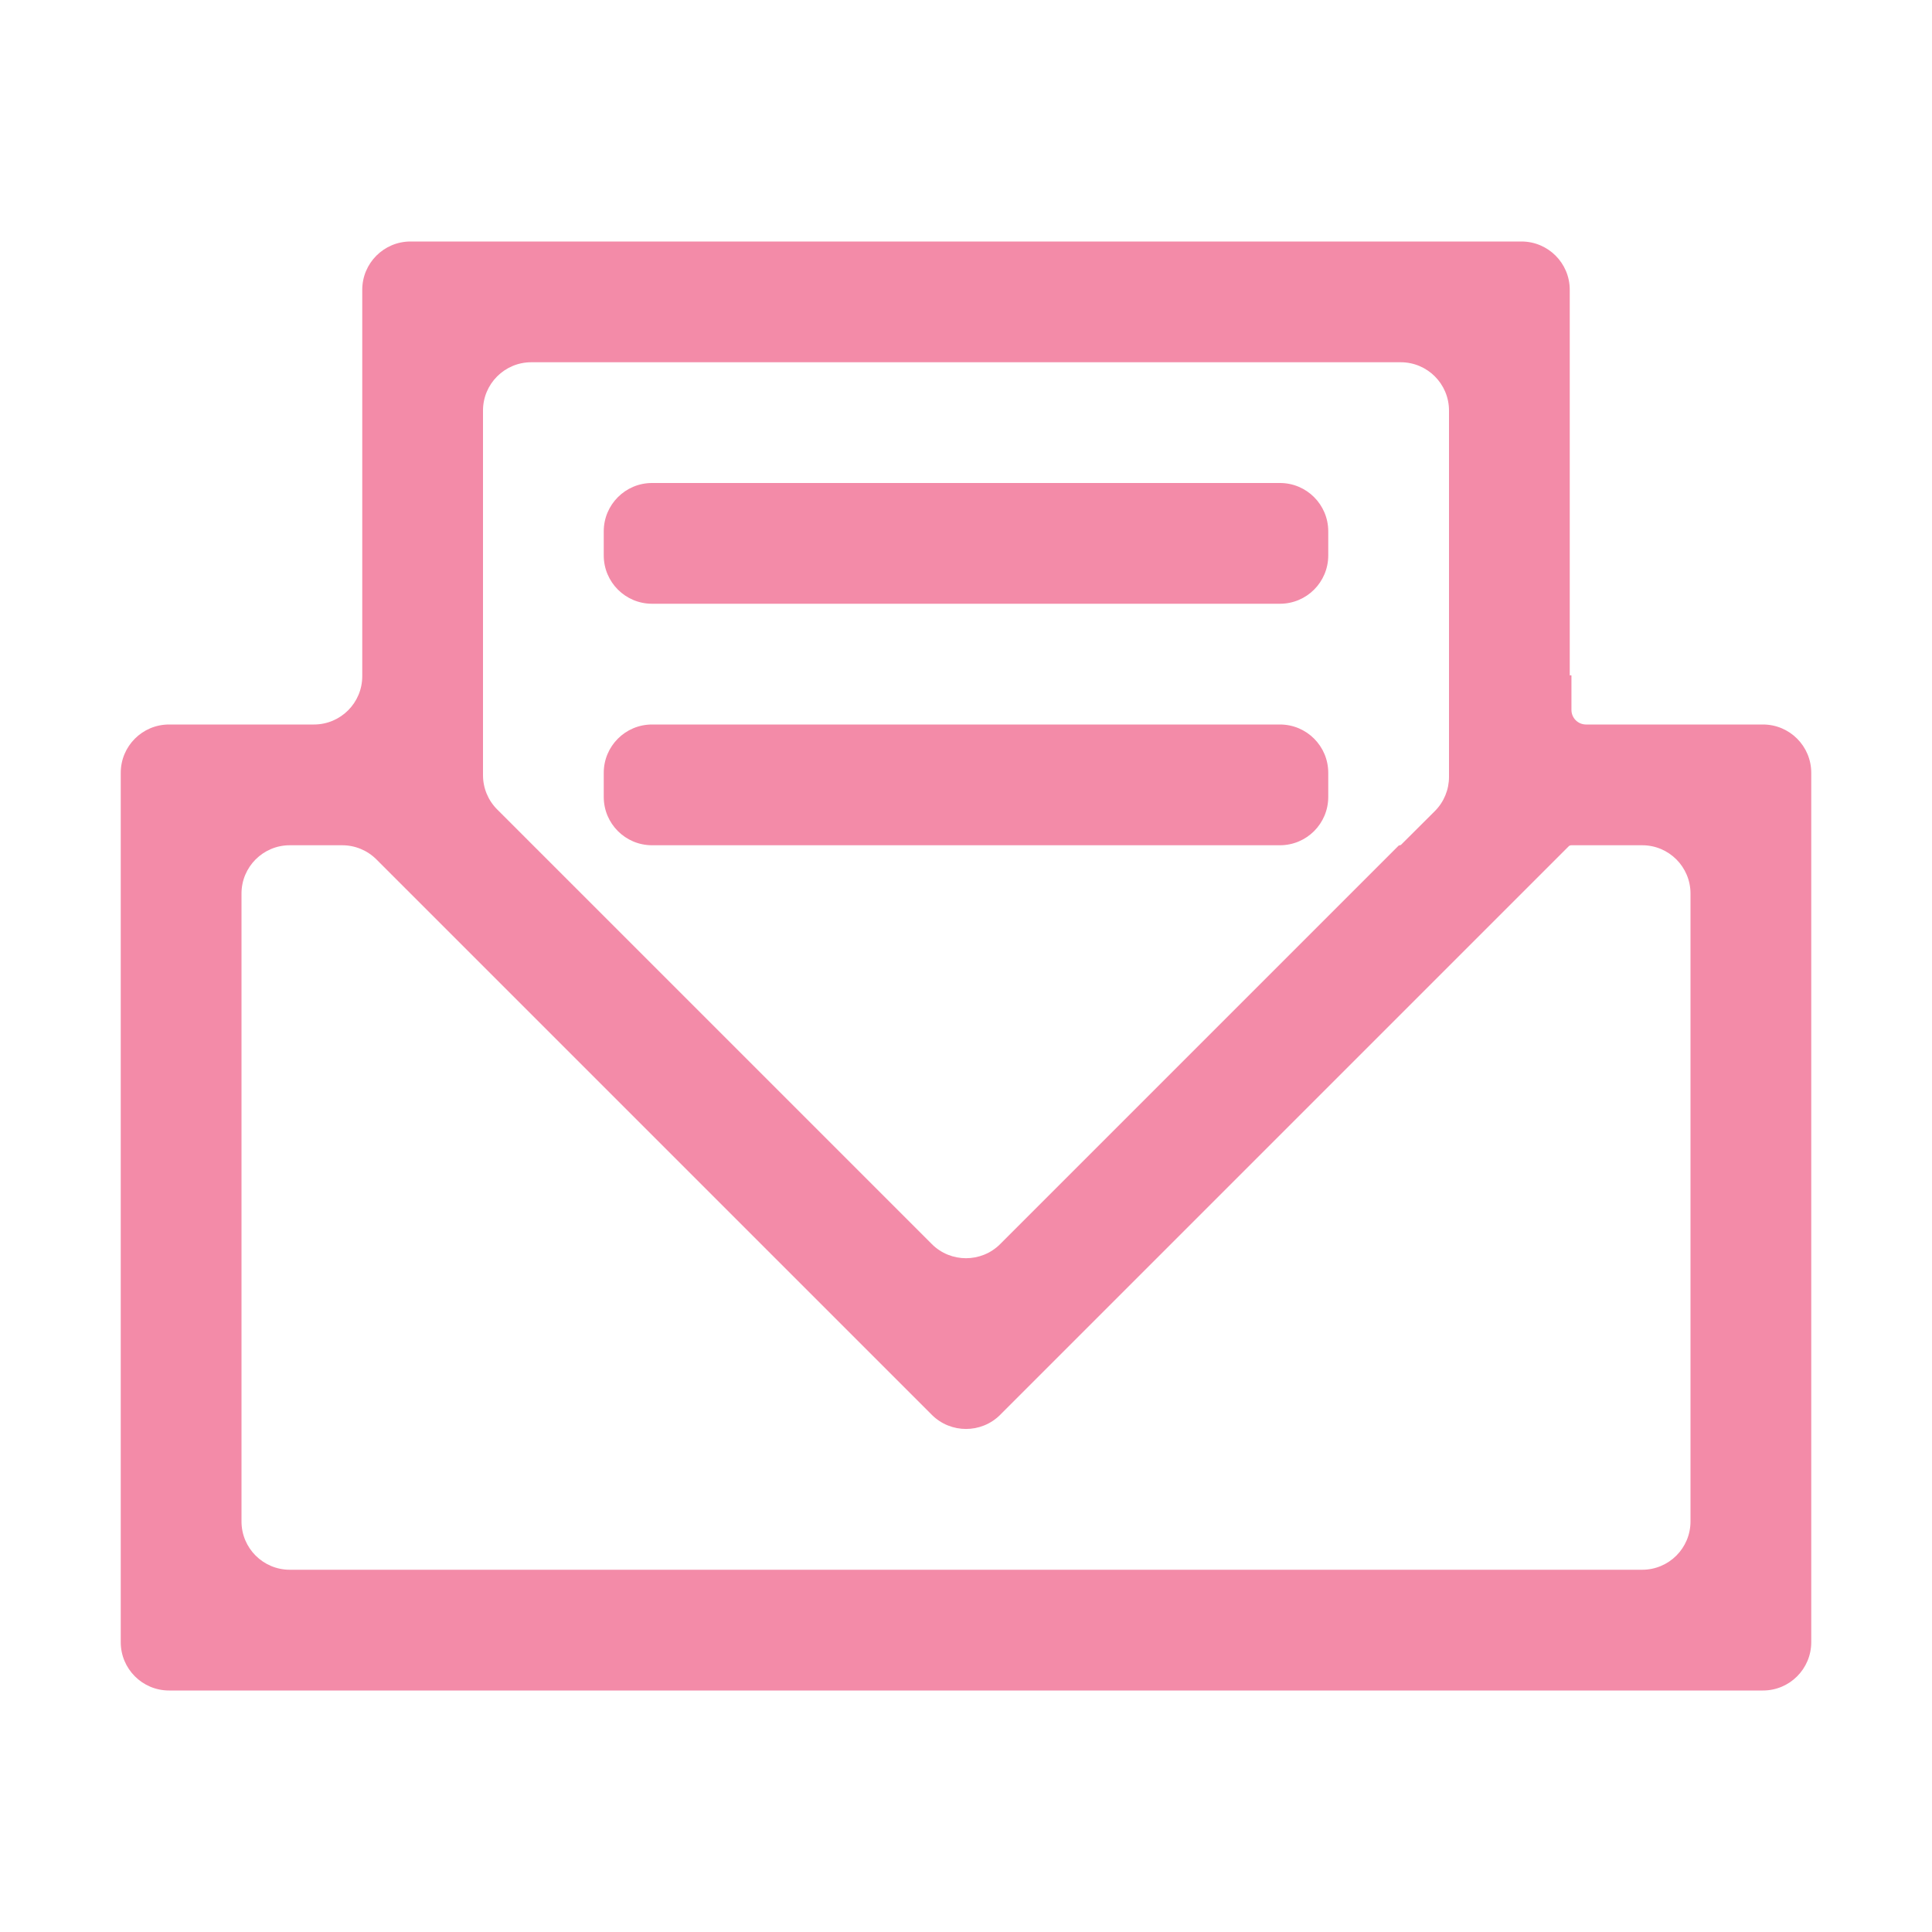 <svg width="16" height="16" viewBox="0 0 16 16" fill="none" xmlns="http://www.w3.org/2000/svg">
<path d="M3.4 2C3.179 2 3 2.179 3 2.4V3V5.6C3 5.821 2.821 6 2.6 6H2H1.4C1.179 6 1 6.179 1 6.4V7V13V13.6C1 13.821 1.179 14 1.4 14H14.6C14.821 14 15 13.821 15 13.6V13V6.4C15 6.179 14.821 6 14.6 6H13.135C13.068 6 13.014 5.946 13.014 5.879V5.596C13.014 5.592 13.009 5.59 13.007 5.593V5.593C13.004 5.595 13 5.594 13 5.59V3V2.4C13 2.179 12.821 2 12.6 2H3.4ZM4 3.4C4 3.179 4.179 3 4.4 3H11.6C11.821 3 12 3.179 12 3.4V6.434C12 6.54 11.958 6.642 11.883 6.717L11.604 6.995C11.601 6.998 11.597 7 11.593 7V7C11.588 7 11.584 7.002 11.581 7.005L8.283 10.303C8.127 10.459 7.873 10.459 7.717 10.303L4.414 7L4.117 6.703C4.042 6.628 4 6.526 4 6.42V3.4ZM5.4 4C5.179 4 5 4.179 5 4.4V4.6C5 4.821 5.179 5 5.4 5H10.6C10.821 5 11 4.821 11 4.6V4.4C11 4.179 10.821 4 10.6 4H5.4ZM5.4 6C5.179 6 5 6.179 5 6.4V6.6C5 6.821 5.179 7 5.4 7H10.6C10.821 7 11 6.821 11 6.6V6.4C11 6.179 10.821 6 10.6 6H5.4ZM2 7.4C2 7.179 2.179 7 2.4 7H2.834C2.94 7 3.042 7.042 3.117 7.117L5 9L5.707 9.707L7.717 11.717C7.873 11.873 8.127 11.873 8.283 11.717L10.293 9.707L11 9L12.99 7.01C12.996 7.003 13.005 7 13.014 7V7H13.6C13.821 7 14 7.179 14 7.4V12.6C14 12.821 13.821 13 13.6 13H2.4C2.179 13 2 12.821 2 12.6V7.4Z" fill="url(#paint0_linear_448_631)"/>
<defs>
<linearGradient id="paint0_linear_448_631" x1="14.959" y1="2.076" x2="3.178" y2="15.705" gradientUnits="userSpaceOnUse">
<stop stop-color="#f38ba8"/>
<stop offset="1" stop-color="#f38ba8"/>
</linearGradient>
</defs>
</svg>
